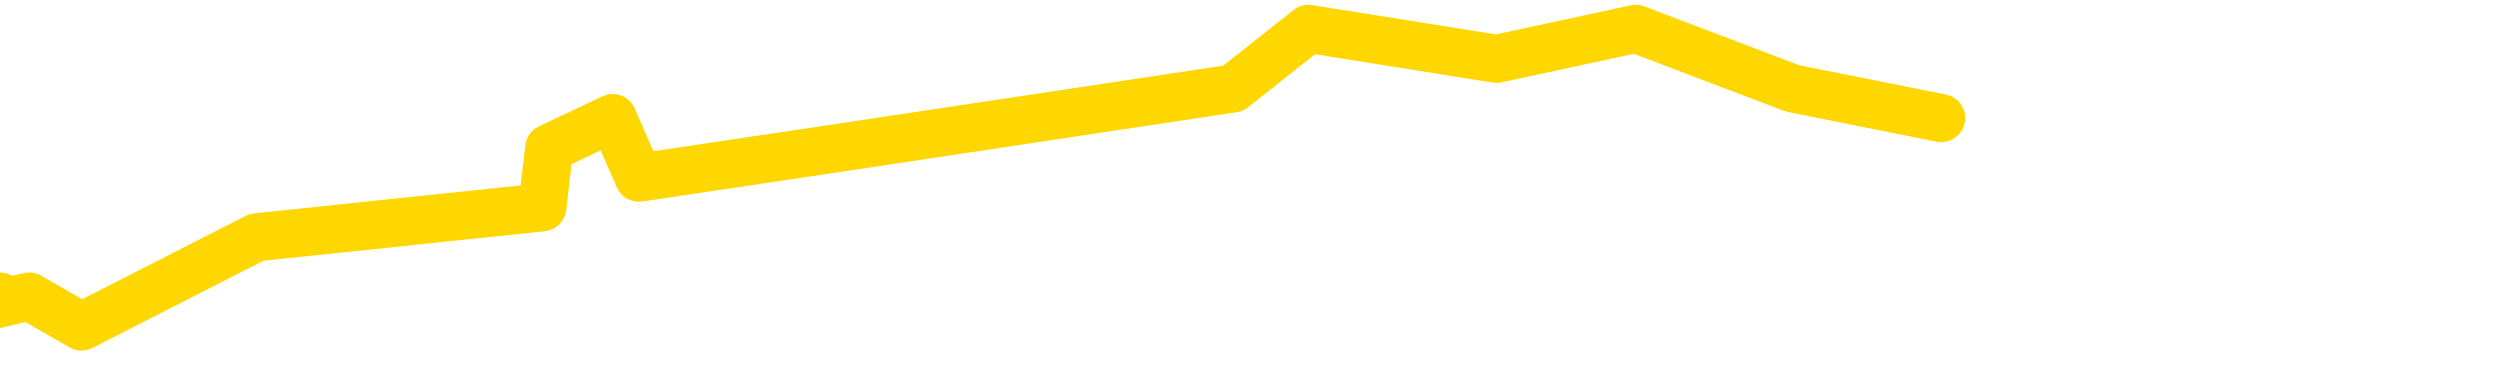 <svg xmlns="http://www.w3.org/2000/svg" version="1.1" viewBox="0 0 6500 1000">
	<path fill="none" stroke="gold" stroke-width="125" stroke-linecap="round" stroke-linejoin="round" d="M0 771  L-23464 771 L-23052 617 L-22827 694 L-22770 617 L-22732 462 L-22548 307 L-22058 153 L-21764 75 L-21453 -1 L-21218 -156 L-21165 -310 L-21106 -465 L-20952 -542 L-20912 -620 L-20779 -697 L-20487 -620 L-19946 -697 L-19336 -852 L-19288 -697 L-18648 -852 L-18615 -774 L-18089 -929 L-17956 -1006 L-17566 -1316 L-17238 -1470 L-17121 -1625 L-16910 -1470 L-16193 -1548 L-15623 -1625 L-15516 -1703 L-15341 -1857 L-15120 -2012 L-14718 -2089 L-14692 -2244 L-13765 -2399 L-13677 -2553 L-13595 -2708 L-13525 -2863 L-13227 -2940 L-13075 -3017 L-11185 -2553 L-11084 -2785 L-10822 -2940 L-10528 -2785 L-10387 -2940 L-10138 -3017 L-10103 -3095 L-9944 -3249 L-9481 -3327 L-9228 -3481 L-9015 -3559 L-8764 -3636 L-8415 -3791 L-7488 -3945 L-7394 -4100 L-6983 -4177 L-5813 -4255 L-4624 -4409 L-4531 -4564 L-4504 -4719 L-4238 -4951 L-3939 -5105 L-3810 -5183 L-3773 -5337 L-2958 -4796 L-2574 -4873 L-1514 -5028 L-1452 -5105 L-1187 1158 L-716 1081 L-524 926 L-260 849 L76 771 L212 849 L667 617 L1410 539 L1428 385 L1593 307 L1661 462 L2177 385 L3206 230 L3402 75 L3891 153 L4253 75 L4661 230 L5047 307" />
</svg>
